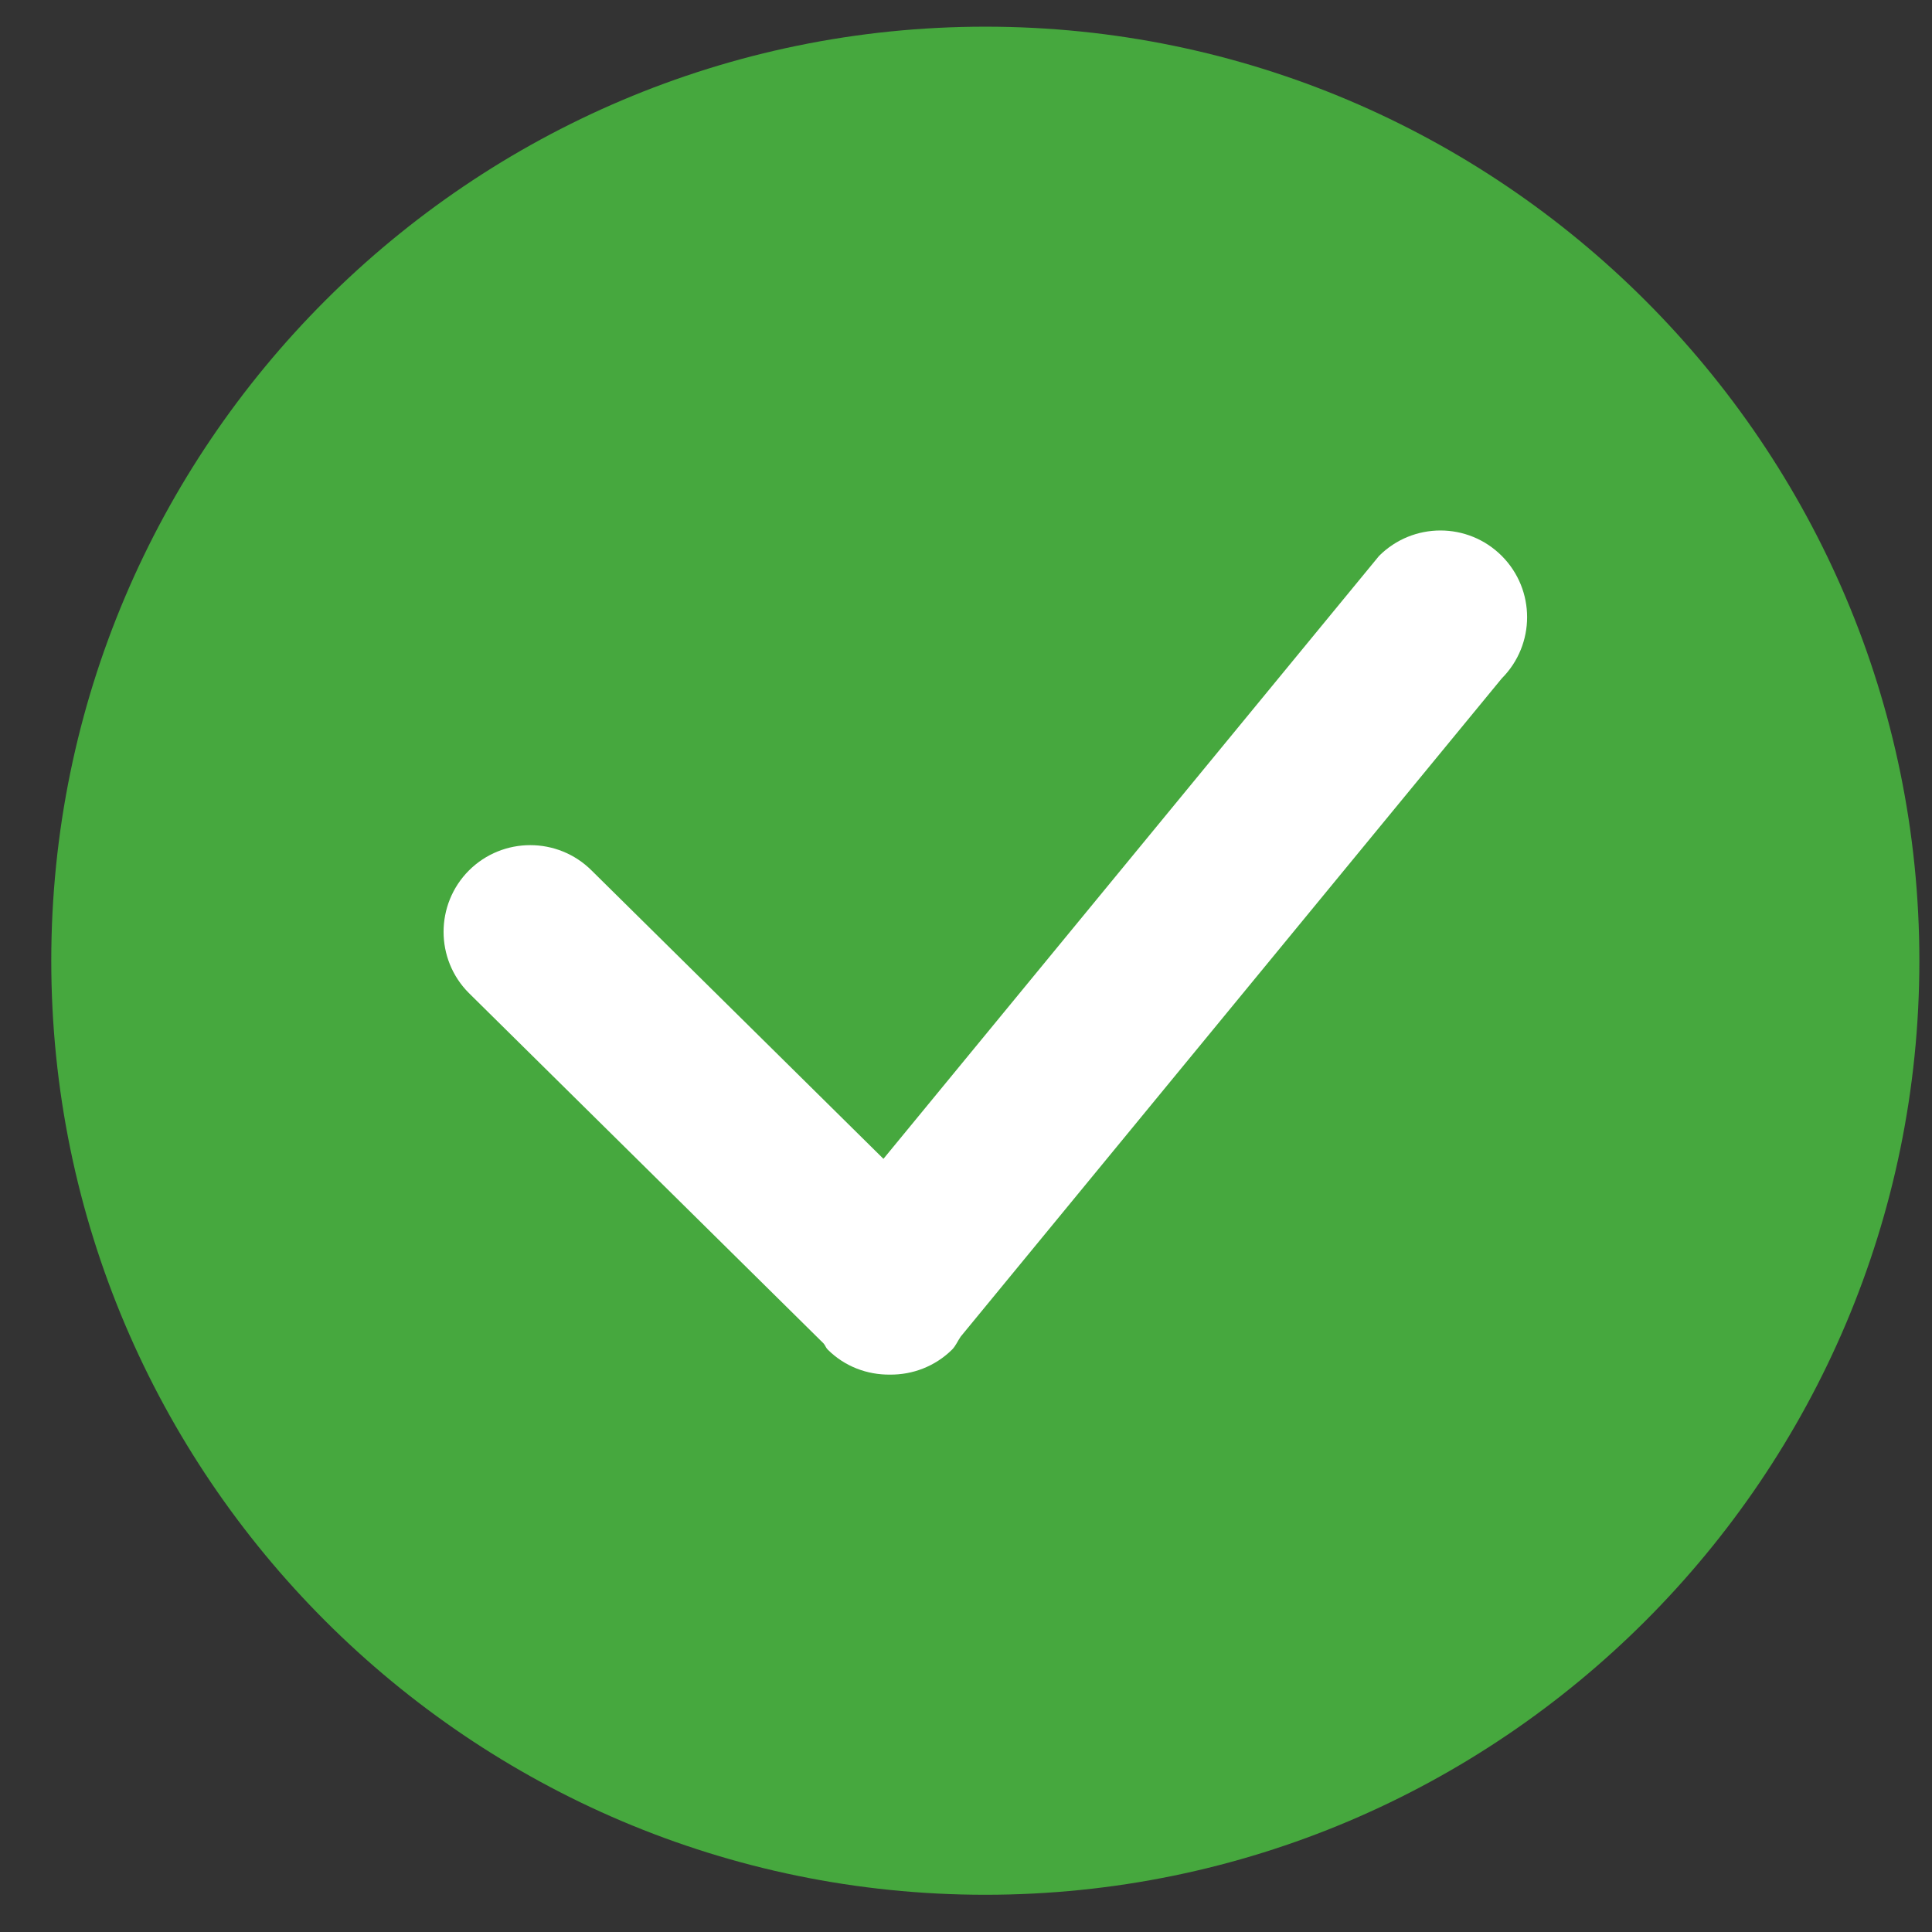<?xml version="1.0" encoding="UTF-8" standalone="no"?>
<svg width="26px" height="26px" viewBox="0 0 26 26" version="1.1" xmlns="http://www.w3.org/2000/svg" xmlns:xlink="http://www.w3.org/1999/xlink" xmlns:sketch="http://www.bohemiancoding.com/sketch/ns">
    <rect x="0" y="0" width="26" height="26" fill="#333333" stroke="none"/>
    <!-- Generator: Sketch 3.0.4 (8053) - http://www.bohemiancoding.com/sketch -->
    <title>done.svg</title>
    <desc>Created with Sketch.</desc>
    <defs></defs>
    <g id="Page-1" stroke="none" stroke-width="1" fill="none" fill-rule="evenodd" sketch:type="MSPage">
        <g id="done.svg" sketch:type="MSLayerGroup" transform="translate(1, 0)">
            <path d="M12.26,0.359 C5.33,0.359 -0.31,6 -0.31,12.929 C-0.31,19.859 5.33,25.499 12.26,25.499 C19.19,25.499 24.83,19.859 24.83,12.929 C24.83,6 19.19,0.359 12.26,0.359" id="Fill-1" fill="#46A83E" sketch:type="MSShapeGroup"></path>
            <path d="M19.21,7.481 C18.754,7.025 18.016,7.025 17.559,7.481 L10.889,15.595 L6.961,11.714 C6.505,11.26 5.766,11.26 5.31,11.715 C4.856,12.171 4.856,12.91 5.31,13.364 L10.083,18.079 C10.105,18.103 10.113,18.136 10.138,18.161 C10.369,18.392 10.673,18.502 10.976,18.499 C11.279,18.502 11.583,18.39 11.814,18.161 C11.864,18.109 11.889,18.044 11.929,17.987 L19.209,9.131 C19.665,8.674 19.665,7.937 19.21,7.481" id="Fill-2" fill="#FFFFFF" sketch:type="MSShapeGroup"></path>
        </g>
    </g>
</svg>